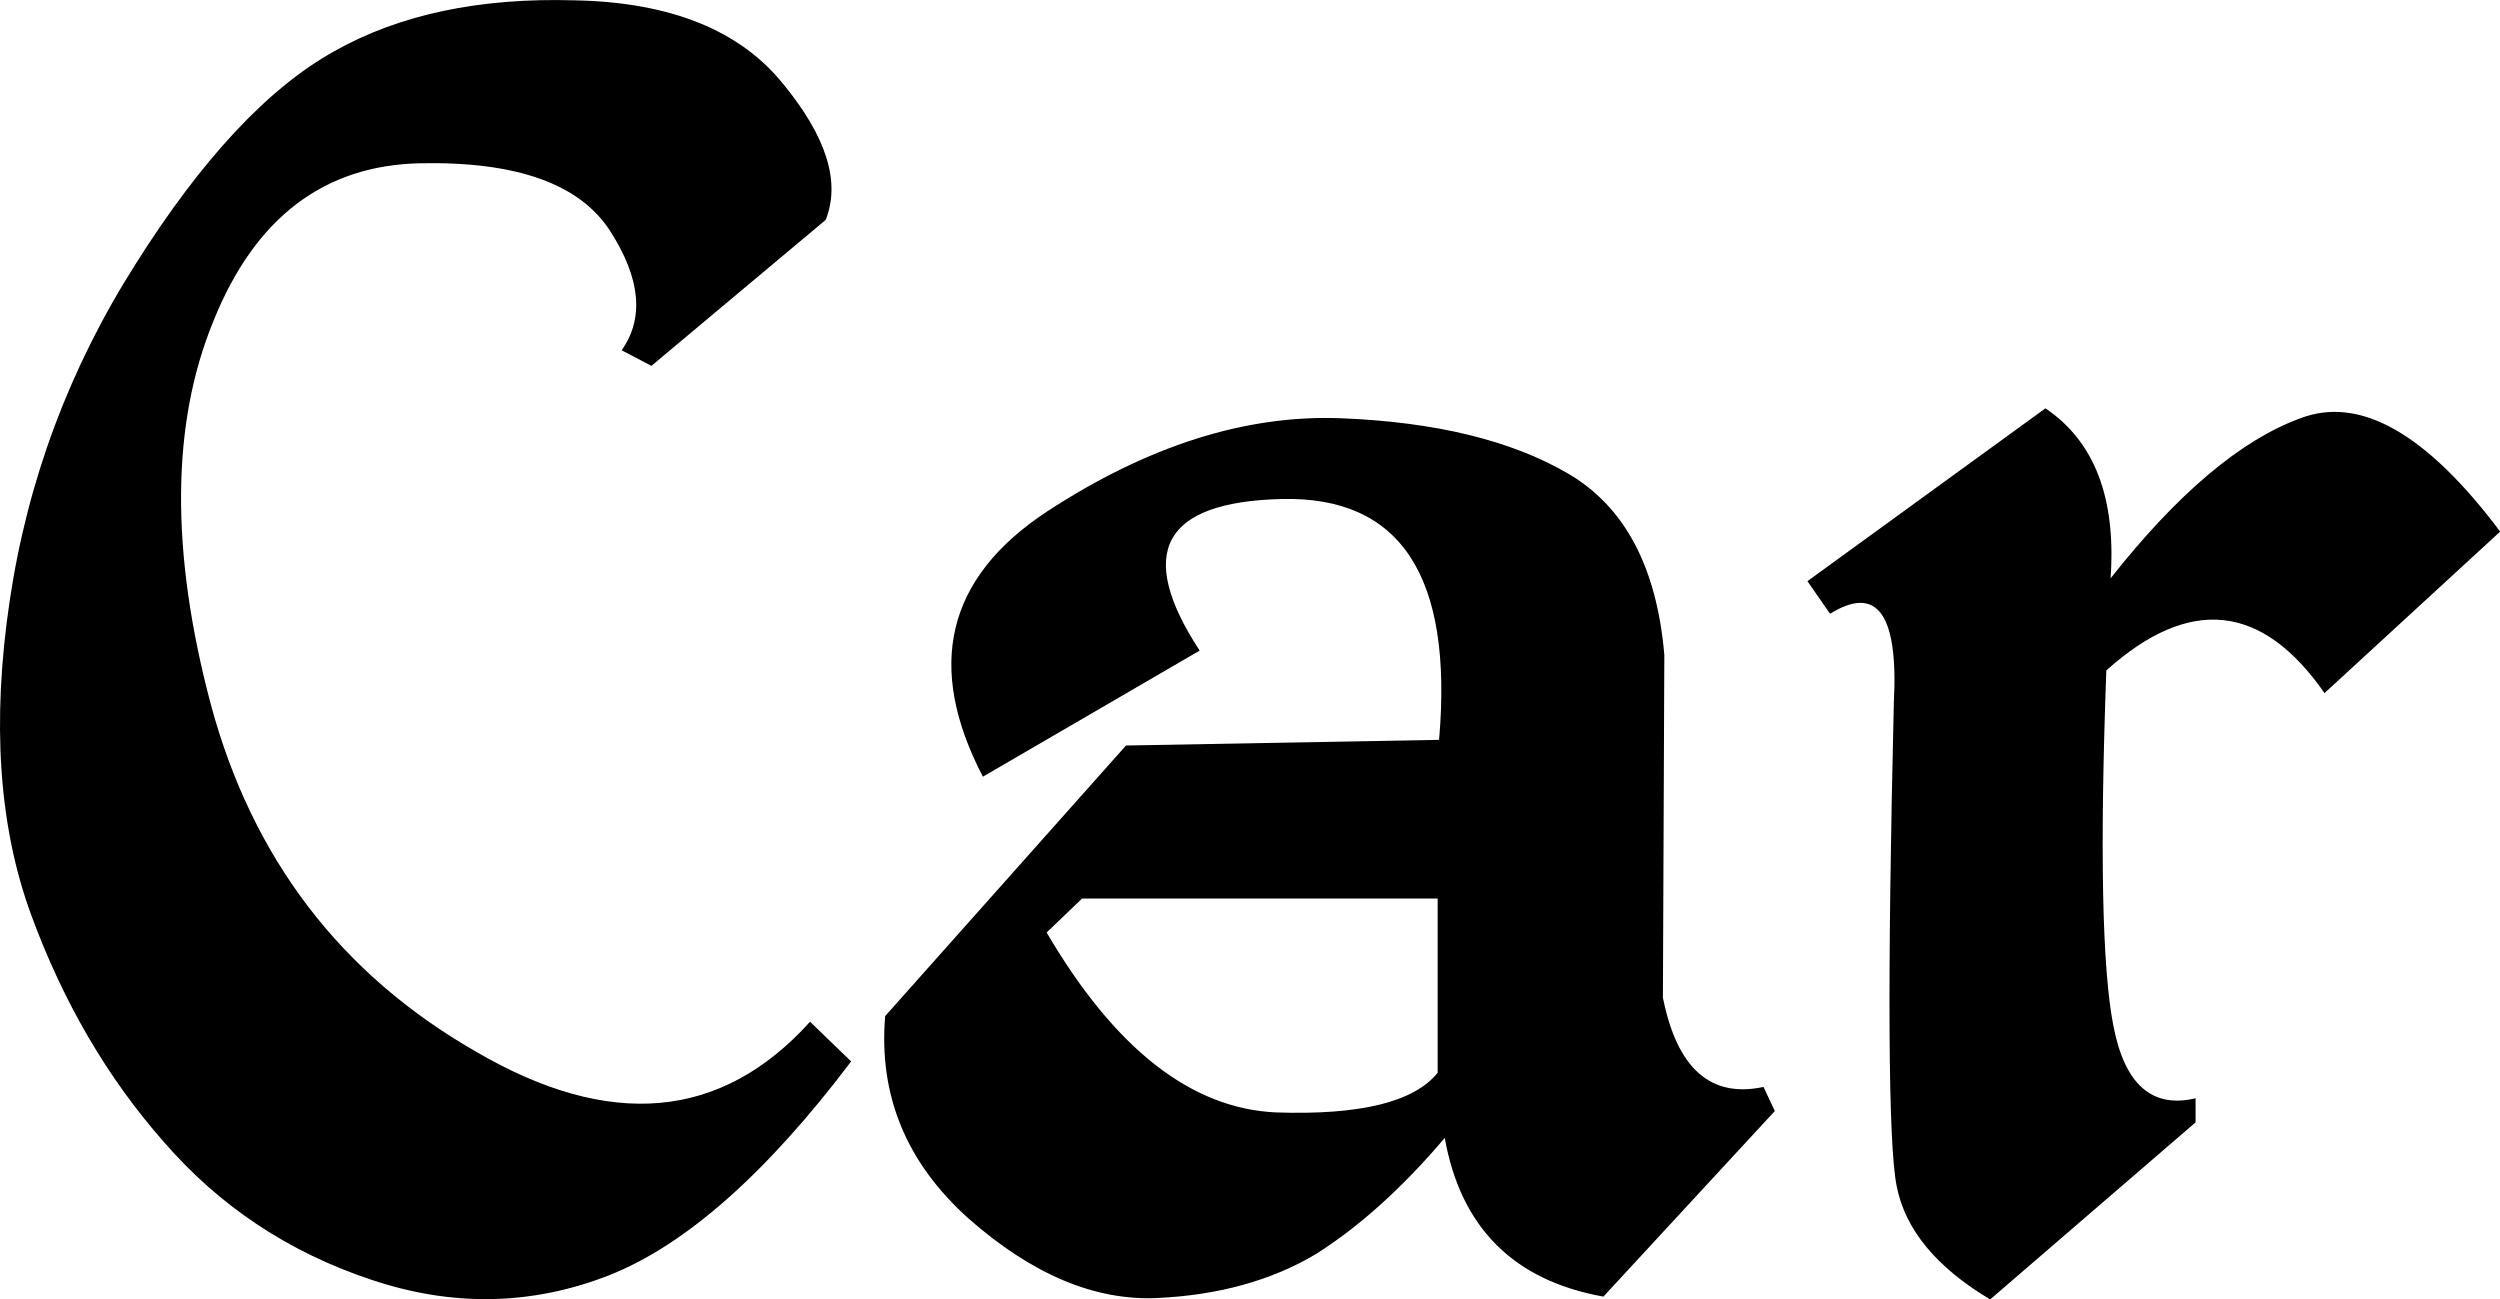 <svg data-v-423bf9ae="" xmlns="http://www.w3.org/2000/svg" viewBox="0 0 115.446 60" class="font"><!----><!----><!----><g data-v-423bf9ae="" id="6dd32368-e647-4246-946c-5a31ee4a0c80" fill="black" transform="matrix(6.542,0,0,6.542,-1.19,-23.143)"><path d="M4.24 3.54L4.24 3.54L4.24 3.54Q3.23 3.51 2.54 3.90L2.54 3.90L2.54 3.90Q1.84 4.29 1.14 5.40L1.14 5.40L1.14 5.40Q0.44 6.50 0.25 7.78L0.25 7.78L0.25 7.78Q0.06 9.06 0.40 9.99L0.40 9.99L0.40 9.99Q0.74 10.92 1.34 11.60L1.34 11.60L1.34 11.60Q1.93 12.28 2.80 12.57L2.80 12.57L2.80 12.57Q3.66 12.86 4.48 12.54L4.48 12.54L4.48 12.54Q5.29 12.22 6.19 11.03L6.19 11.03L5.90 10.75L5.90 10.75Q4.96 11.79 3.54 10.96L3.54 10.96L3.54 10.96Q2.11 10.14 1.67 8.51L1.67 8.51L1.67 8.51Q1.24 6.89 1.69 5.80L1.69 5.80L1.69 5.80Q2.13 4.71 3.15 4.69L3.15 4.69L3.15 4.69Q4.17 4.67 4.49 5.17L4.49 5.17L4.49 5.17Q4.81 5.67 4.57 6.01L4.57 6.01L4.78 6.12L6.01 5.09L6.01 5.09Q6.17 4.69 5.71 4.13L5.71 4.13L5.71 4.13Q5.25 3.56 4.24 3.54ZM9.65 6.49L9.65 6.49L9.65 6.49Q8.64 6.45 7.57 7.15L7.57 7.15L7.57 7.15Q6.51 7.85 7.12 9.02L7.12 9.02L8.65 8.13L8.65 8.13Q7.97 7.09 9.23 7.06L9.23 7.06L9.23 7.06Q10.49 7.03 10.34 8.76L10.34 8.76L8.13 8.80L6.43 10.71L6.43 10.71Q6.36 11.55 7.02 12.14L7.02 12.14L7.02 12.14Q7.69 12.73 8.35 12.70L8.35 12.70L8.35 12.70Q9.00 12.67 9.47 12.39L9.47 12.39L9.47 12.39Q9.93 12.10 10.38 11.57L10.38 11.57L10.38 11.57Q10.55 12.52 11.50 12.69L11.50 12.69L12.71 11.38L12.63 11.21L12.63 11.21Q12.07 11.33 11.92 10.58L11.92 10.58L11.93 8.16L11.93 8.16Q11.85 7.23 11.25 6.88L11.25 6.88L11.25 6.88Q10.65 6.53 9.65 6.49ZM7.82 9.88L10.33 9.88L10.33 11.11L10.33 11.11Q10.08 11.42 9.19 11.39L9.19 11.39L9.19 11.39Q8.29 11.35 7.57 10.12L7.57 10.12L7.82 9.88ZM14.62 6.42L12.94 7.64L13.10 7.87L13.10 7.87Q13.60 7.56 13.55 8.50L13.55 8.50L13.55 8.50Q13.48 11.46 13.57 11.91L13.57 11.91L13.57 11.91Q13.66 12.37 14.23 12.71L14.23 12.71L15.68 11.46L15.68 11.29L15.68 11.29Q15.22 11.40 15.10 10.78L15.10 10.78L15.10 10.78Q14.98 10.17 15.05 8.27L15.05 8.27L15.05 8.27Q15.93 7.48 16.59 8.43L16.59 8.43L17.83 7.29L17.83 7.29Q17.05 6.25 16.42 6.49L16.42 6.49L16.42 6.49Q15.79 6.72 15.08 7.62L15.08 7.62L15.08 7.62Q15.14 6.77 14.62 6.42L14.62 6.42Z"></path></g><!----><!----></svg>